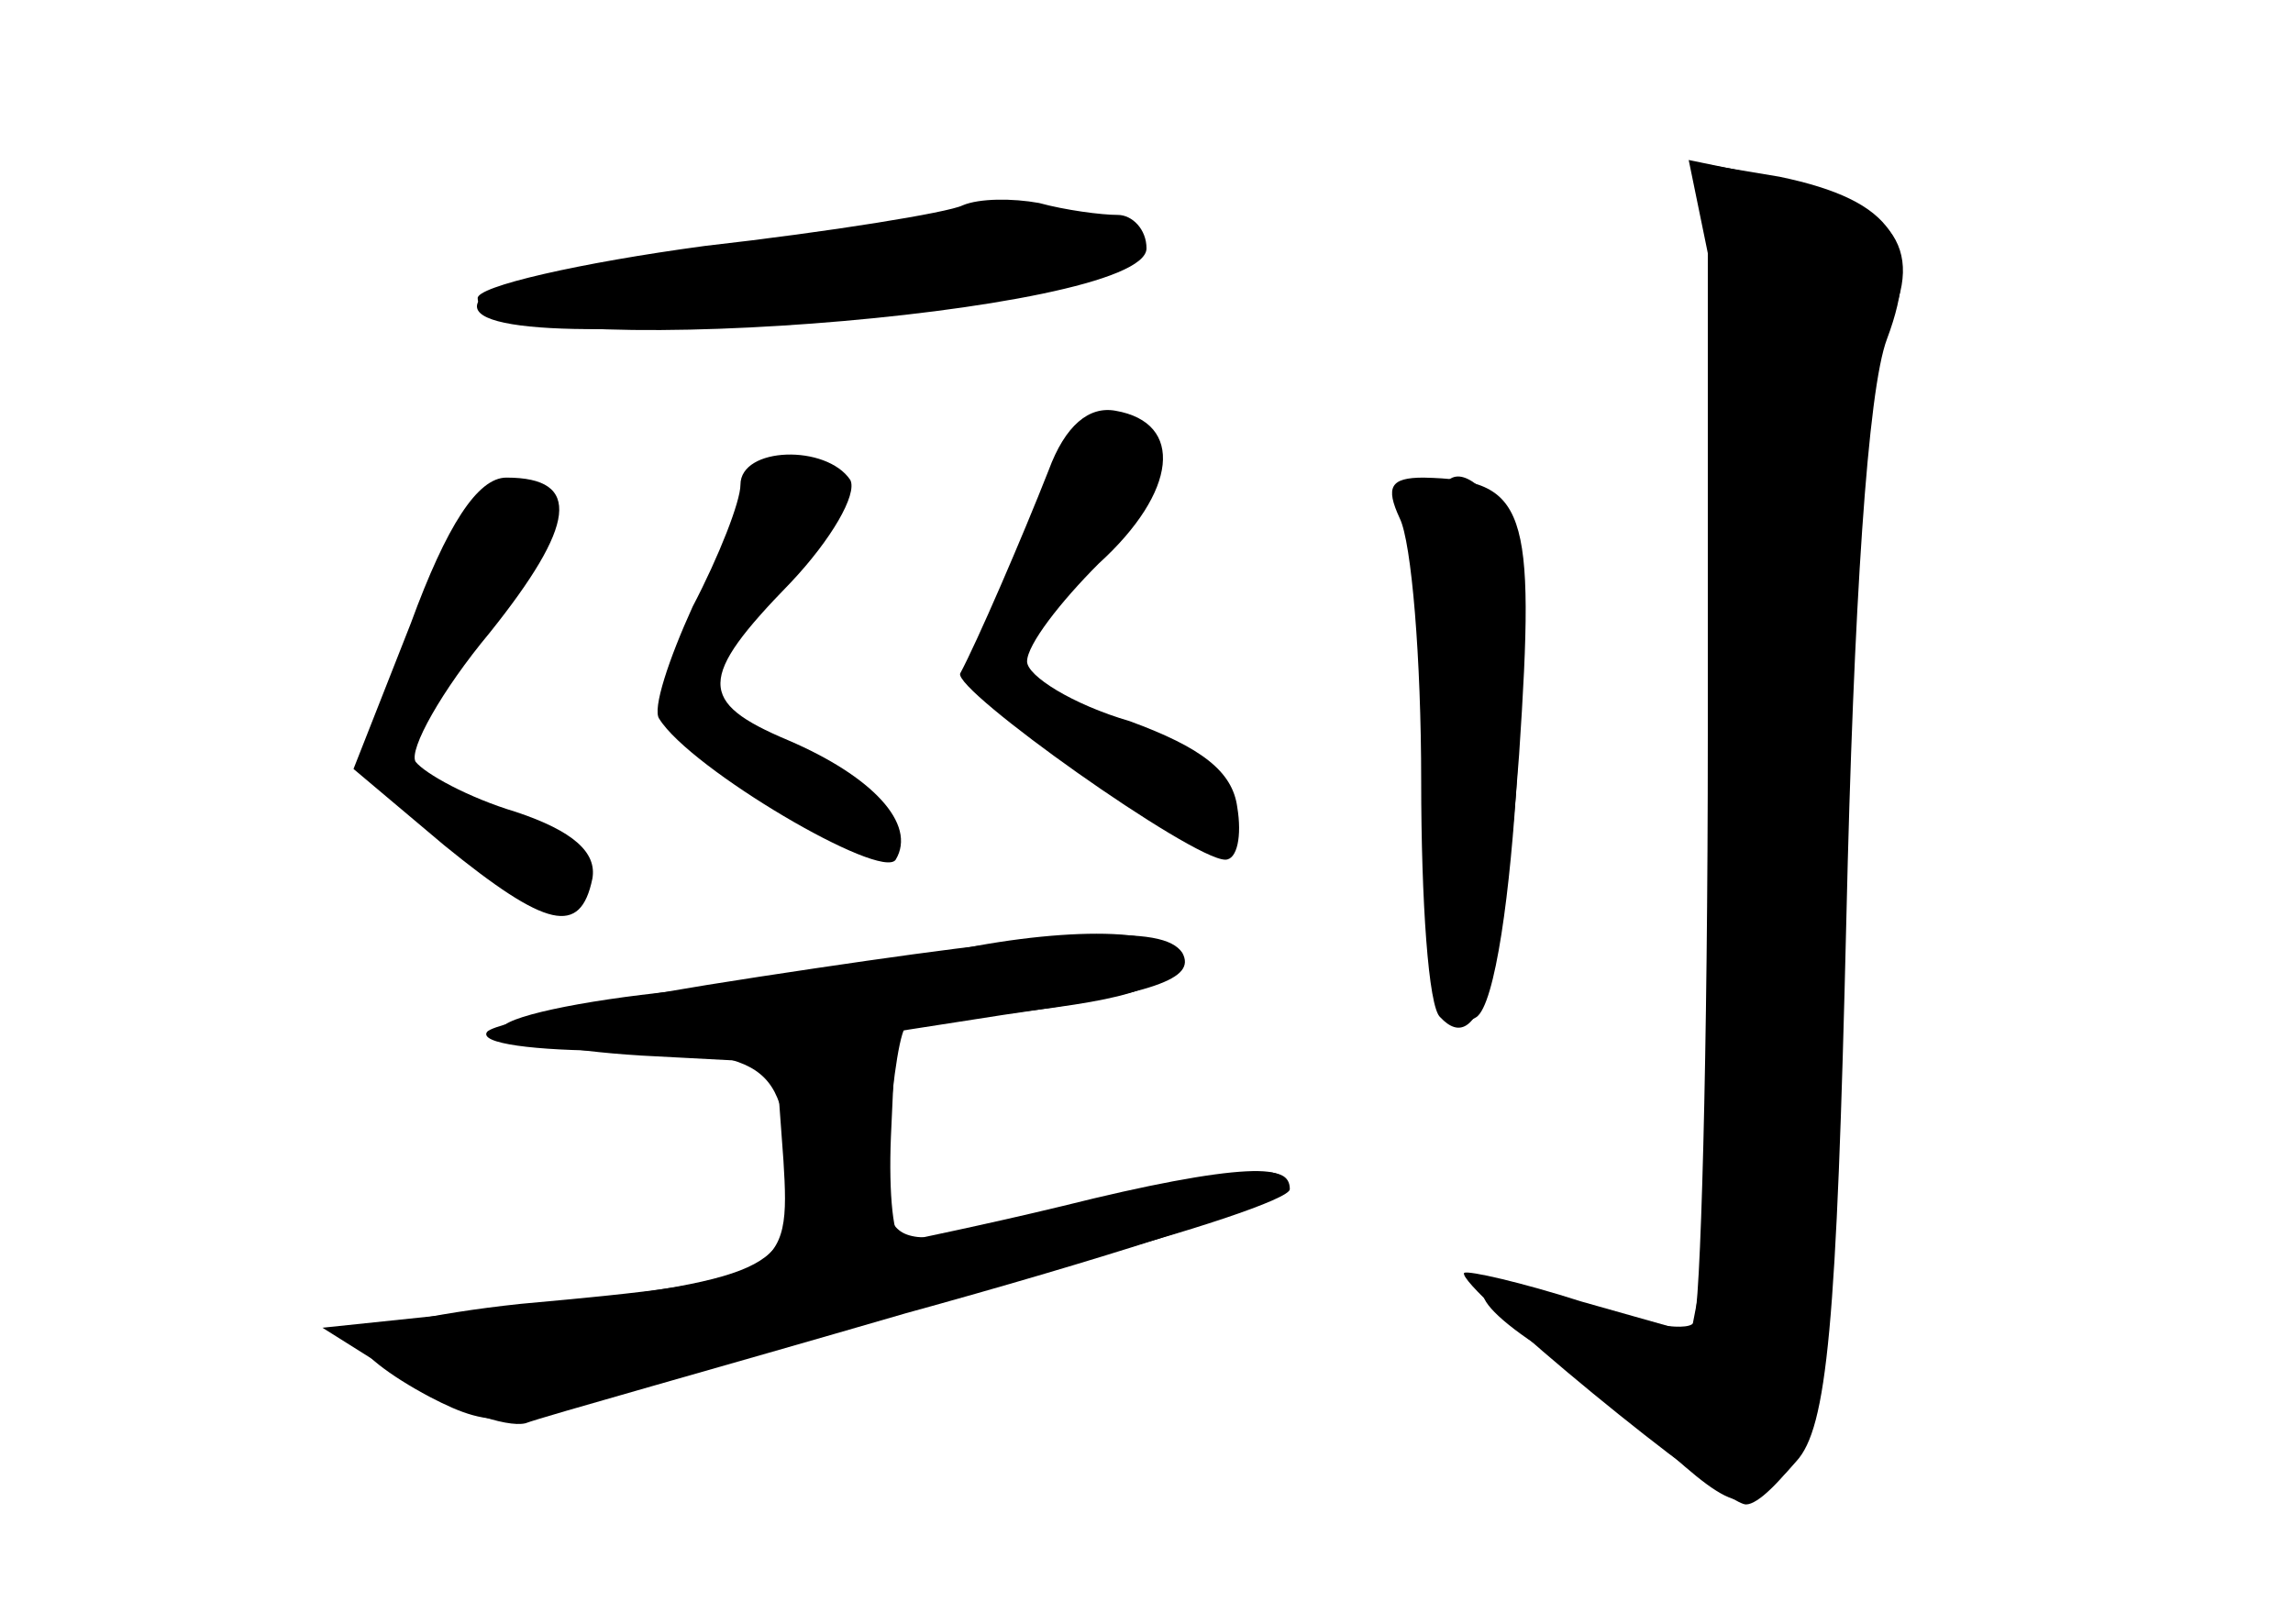 <?xml version="1.0" standalone="no"?>
<!DOCTYPE svg PUBLIC "-//W3C//DTD SVG 20010904//EN"
 "http://www.w3.org/TR/2001/REC-SVG-20010904/DTD/svg10.dtd">
<svg version="1.0" xmlns="http://www.w3.org/2000/svg"
 width="96pt" height="68pt" viewBox="0 0 96 68"
 preserveAspectRatio="xMidYMid meet">
<g transform="translate(0,68) scale(0.1,-0.1)" fill="#000000" stroke="none">
<g id="part-0" class="char-part">
  <path d="M715 372 c0 -132 -3 -243 -6 -246 -3 -4 -25 0 -47 8 -46 16 -55 7
-19 -17 12 -9 35 -27 51 -41 34 -31 38 -31 58 -8 13 14 17 57 21 227 3 132 9
222 17 243 15 40 3 58 -45 68 l-30 5 0 -239z"/>
  <path d="M403 594 c-6 -3 -55 -11 -108 -17 -52 -7 -96 -17 -95 -22 0 -28 280
-7 280 21 0 8 -6 14 -12 14 -7 0 -22 2 -33 5 -11 2 -25 2 -32 -1z"/>
  <path d="M439 483 c-11 -28 -30 -72 -37 -85 -3 -7 97 -78 111 -78 5 0 7 10 5
22 -2 15 -15 25 -45 36 -24 7 -43 19 -43 25 0 7 14 25 30 41 33 30 36 59 7 64
-11 2 -21 -6 -28 -25z"/>
  <path d="M310 477 c0 -7 -9 -30 -20 -51 -10 -22 -17 -43 -14 -47 13 -21 93
-68 99 -59 9 15 -10 35 -45 50 -38 16 -38 26 1 66 17 18 28 37 25 43 -10 15
-46 14 -46 -2z"/>
  <path d="M172 419 l-24 -61 38 -32 c43 -35 57 -38 62 -14 2 11 -8 20 -32 28
-20 6 -38 16 -42 21 -3 5 11 30 31 54 36 45 39 65 7 65 -12 0 -25 -20 -40 -61z"/>
  <path d="M596 370 c1 -109 4 -127 22 -116 16 10 26 194 12 211 -28 34 -35 16
-34 -95z"/>
  <path d="M390 280 c-19 -5 -68 -12 -107 -15 -40 -4 -73 -11 -73 -16 0 -4 26
-9 58 -11 l57 -3 3 -41 c3 -48 0 -50 -110 -60 -38 -4 -68 -11 -68 -15 0 -5 13
-15 30 -24 27 -14 35 -13 102 8 40 13 115 35 166 48 50 13 92 27 92 31 0 11
-16 10 -85 -7 -87 -21 -86 -21 -83 30 2 25 5 45 8 46 3 0 23 2 45 5 51 6 65
11 65 24 0 12 -49 12 -100 0z"/>
</g>
<g id="part-1" class="char-part">
  <path d="M306 574 c-54 -7 -101 -16 -104 -18 -15 -15 44 -18 140 -8 117 13
141 19 132 33 -7 11 -45 10 -168 -7z"/>
</g>
<g id="part-2" class="char-part">
  <path d="M318 271 c-59 -9 -110 -19 -114 -23 -4 -5 20 -8 53 -8 66 0 73 -6 73
-60 0 -32 -11 -37 -128 -49 l-67 -7 35 -22 c19 -12 42 -20 50 -18 8 3 80 23
159 46 80 22 149 44 155 50 14 14 -17 13 -89 -5 -33 -8 -63 -14 -67 -15 -4 0
-6 20 -5 44 l2 44 45 7 c63 9 81 15 75 26 -8 12 -46 10 -177 -10z"/>
</g>
<g id="part-3" class="char-part">
  <path d="M586 463 c5 -10 9 -59 9 -110 0 -50 3 -95 8 -99 16 -17 26 15 33 110
7 104 3 115 -40 116 -14 0 -16 -4 -10 -17z"/>
</g>
<g id="part-4" class="char-part">
  <path d="M715 574 c9 -43 8 -371 -1 -421 l-6 -31 -46 13 c-25 8 -47 13 -49 12
-4 -5 108 -97 118 -97 5 0 15 10 23 22 11 18 15 73 18 233 3 148 9 218 18 238
17 34 2 53 -49 63 l-34 7 8 -39z"/>
</g>
</g>
</svg>